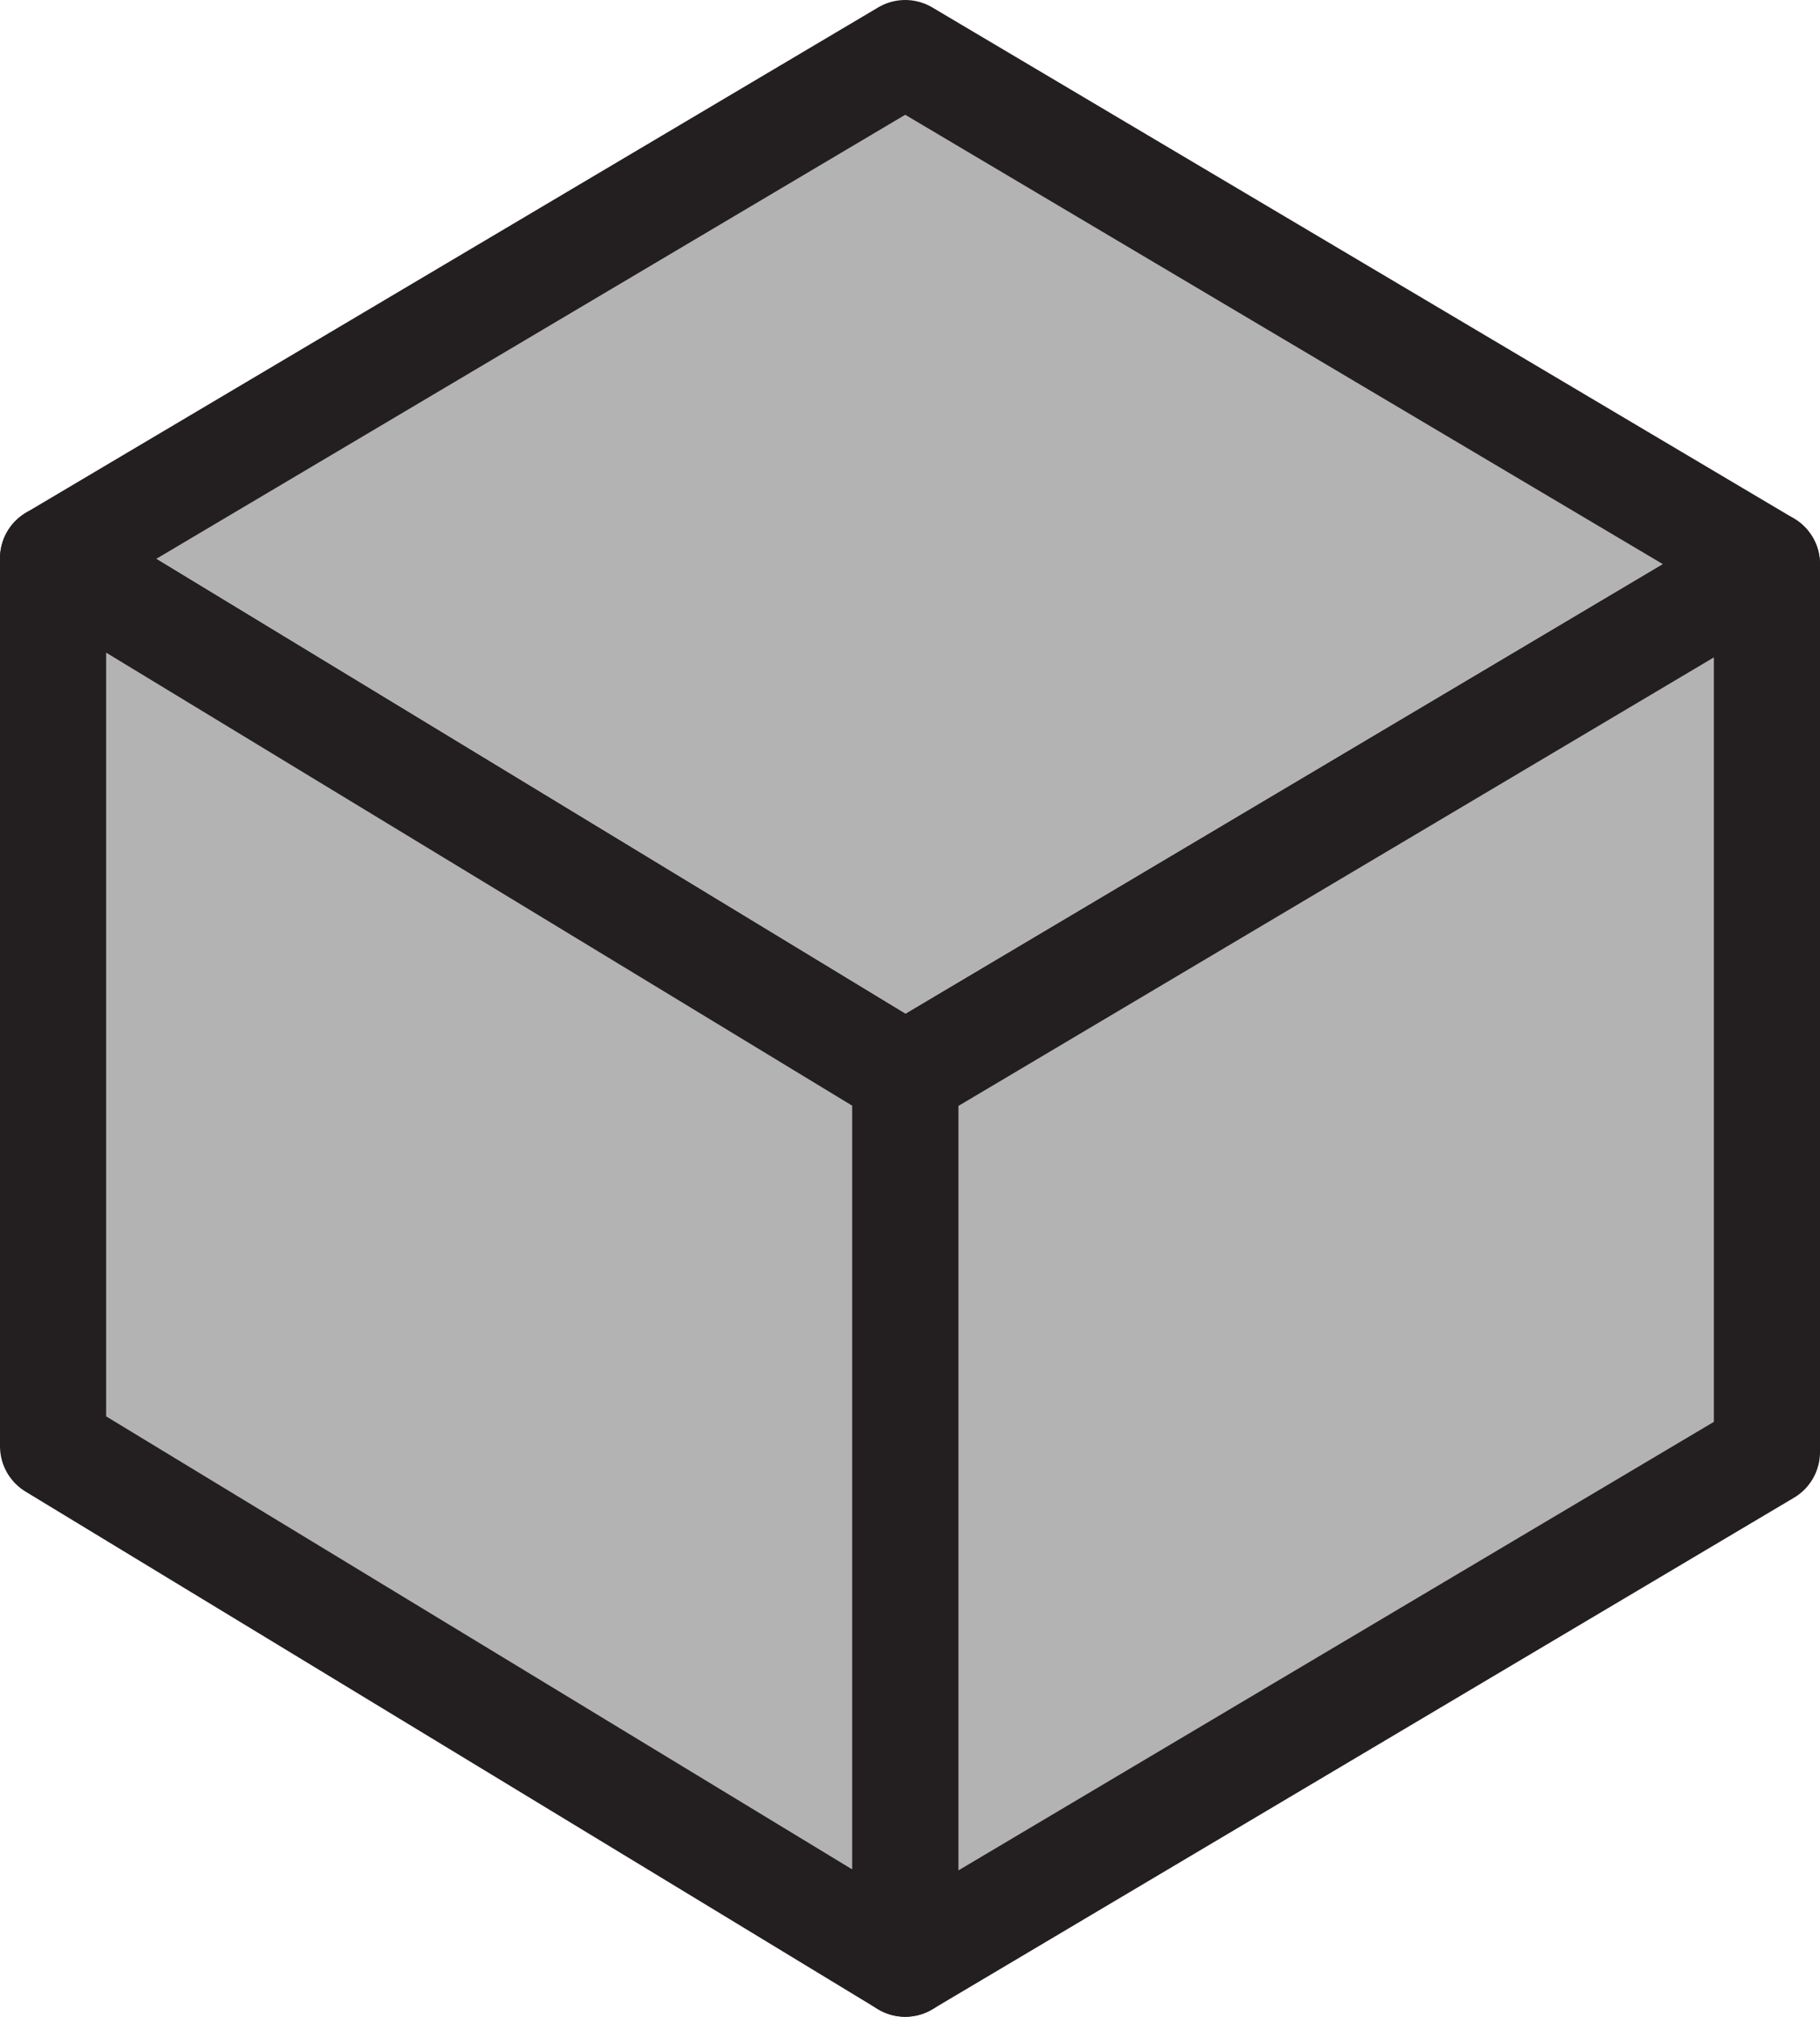 <?xml version="1.0" encoding="UTF-8"?>
<svg id="Layer_1" data-name="Layer 1" xmlns="http://www.w3.org/2000/svg" viewBox="0 0 34.3 38">
  <defs>
    <style>
      .cls-1 {
        fill: #b3b3b3;
        stroke: #231f20;
        stroke-width: 2px;
      }

      .cls-1, .cls-2 {
        stroke-linecap: round;
        stroke-linejoin: round;
      }

      .cls-2 {
        fill: none;
        stroke: #5c5c5c;
      }
    </style>
  </defs>
  <polygon class="cls-2" points="17.06 1 17.06 17.73 33.3 27.36 33.3 10.63 17.06 1"/>
  <polygon class="cls-2" points="1 10.52 17.06 1 17.06 17.73 1 27.25 1 10.52"/>
  <polygon class="cls-2" points="1 27.25 17.06 37 33.3 27.36 17.06 17.73 1 27.25"/>
  <polygon class="cls-1" points="1 10.52 17.06 20.27 33.3 10.63 17.06 1 1 10.52"/>
  <polygon class="cls-1" points="33.3 10.63 17.06 20.27 17.06 37 33.3 27.36 33.3 10.63"/>
  <polygon class="cls-1" points="17.06 37 1 27.25 1 10.52 17.06 20.27 17.06 37"/>
</svg>